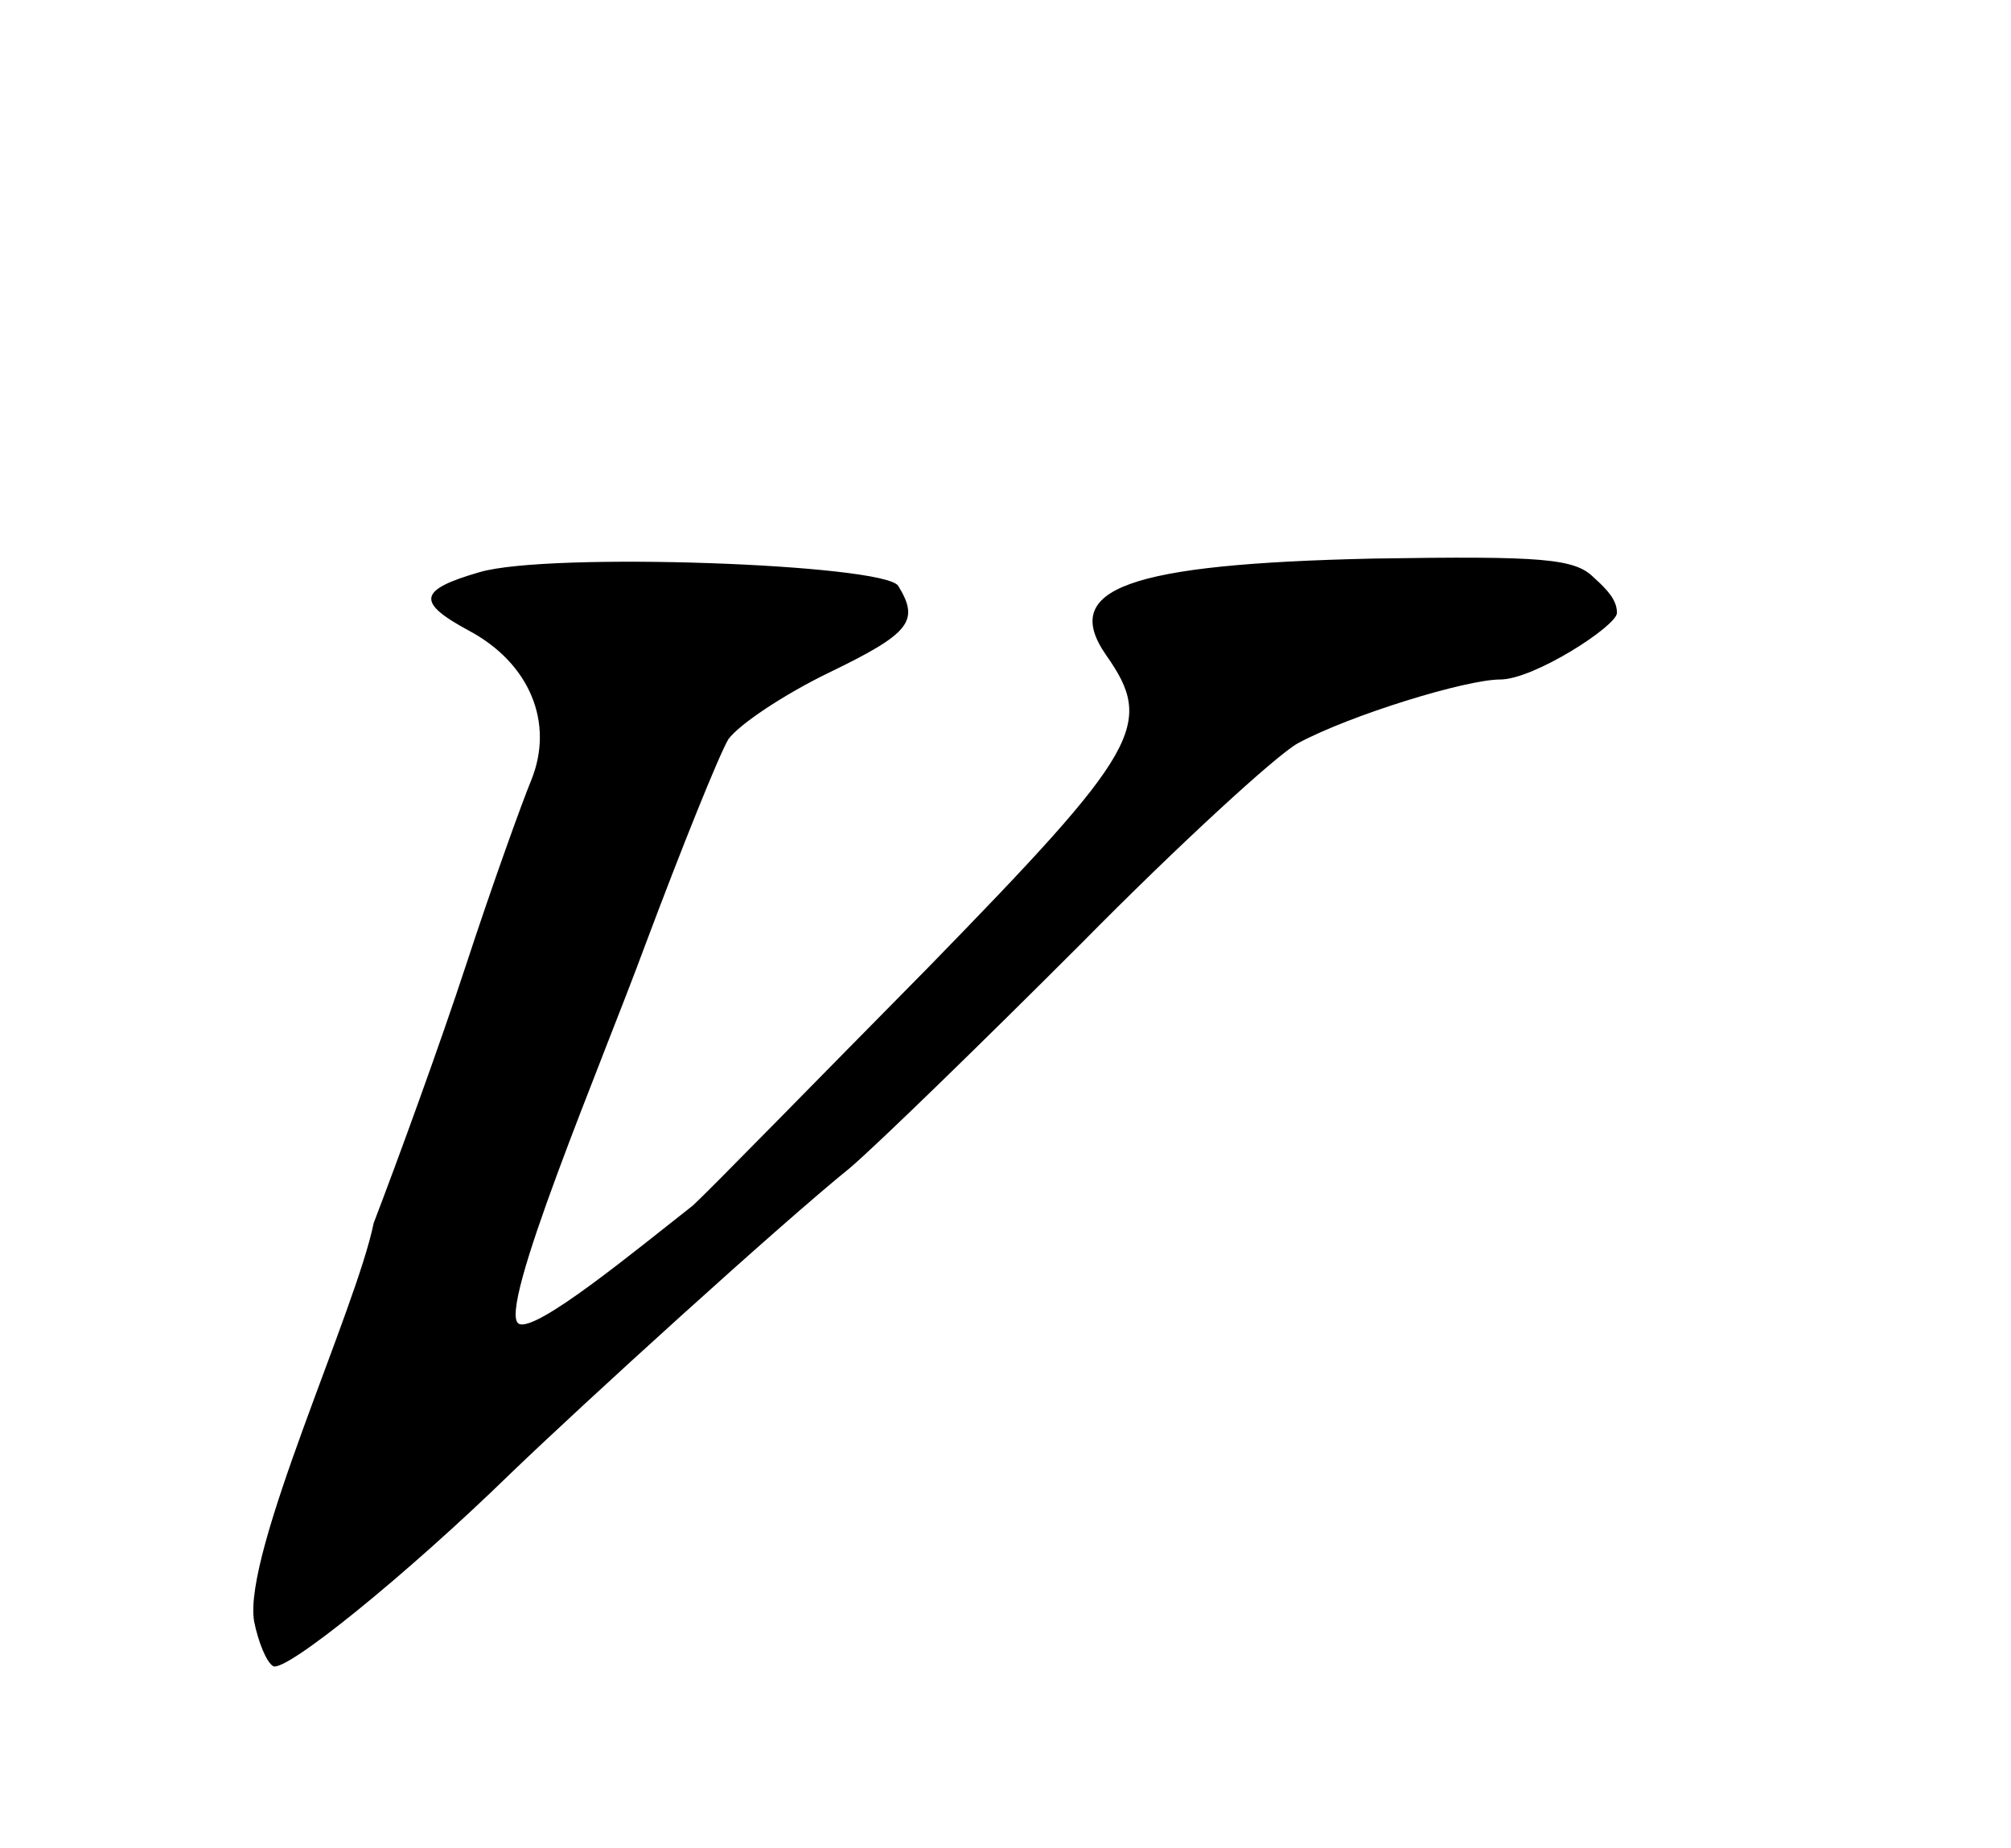 <?xml version="1.0" encoding="UTF-8" standalone="no"?>
<svg
   version="1.0"
   width="148pt"
   height="136pt"
   viewBox="0 0 148 136"
   preserveAspectRatio="xMidYMid meet"
   id="svg10"
   sodipodi:docname="V.svg"
   inkscape:version="1.4 (e7c3feb1, 2024-10-09)"
   xmlns:inkscape="http://www.inkscape.org/namespaces/inkscape"
   xmlns:sodipodi="http://sodipodi.sourceforge.net/DTD/sodipodi-0.dtd"
   xmlns="http://www.w3.org/2000/svg"
   xmlns:svg="http://www.w3.org/2000/svg">
  <defs
     id="defs10" />
  <sodipodi:namedview
     id="namedview10"
     pagecolor="#ffffff"
     bordercolor="#000000"
     borderopacity="0.25"
     inkscape:showpageshadow="2"
     inkscape:pageopacity="0.0"
     inkscape:pagecheckerboard="0"
     inkscape:deskcolor="#d1d1d1"
     inkscape:document-units="pt"
     inkscape:zoom="2.2941176"
     inkscape:cx="37.923077"
     inkscape:cy="117.03846"
     inkscape:current-layer="svg10" />
  <path
     d="m 35.3,42.1 c -4.5,1.3 -4.7,2.2 -0.8,4.3 4.5,2.4 6.3,6.8 4.6,11 -0.7,1.7 -2.9,7.8 -4.8,13.6 -1.9,5.8 -5,14.3 -6.8,19 -1.275,6.321 -9.642,24.276 -8.8,29.3 0.3,1.5 0.9,3 1.4,3.3 0.9,0.5 9.8,-6.7 17.5,-14.2 5.3,-5.1 19.8,-18.3 25,-22.5 2.2,-1.9 9.8,-9.3 17,-16.5 7.1,-7.2 14.3,-13.8 15.9,-14.7 3.9,-2.1 12.4,-4.7 14.9,-4.7 2.5,0 8.6,-3.95 8.6,-4.9 0,-0.95 -0.7,-1.7 -1.7,-2.6 -1.4,-1.4 -3.7,-1.6 -16.2,-1.4 -18.1,0.4 -23.1,2.2 -19.7,7.1 3.6,5.1 2.5,7 -13.1,23 C 60.1,79.5 52.4,87.4 51,88.7 46.806,91.984 39.468,98.053 38.188,97.41 36.495,96.559 44.31,78.148 47.5,69.5 c 2.7,-7.2 5.4,-13.9 6.1,-15.1 0.8,-1.1 4.1,-3.3 7.4,-4.9 6,-2.9 6.7,-3.8 5.1,-6.4 -1.1,-1.6 -25.7,-2.5 -30.8,-1 z"
     id="path3"
     sodipodi:nodetypes="cccsssccccczzcccccsccccc"
     style="fill:#000000;stroke:none;stroke-width:0.1" />
</svg>
